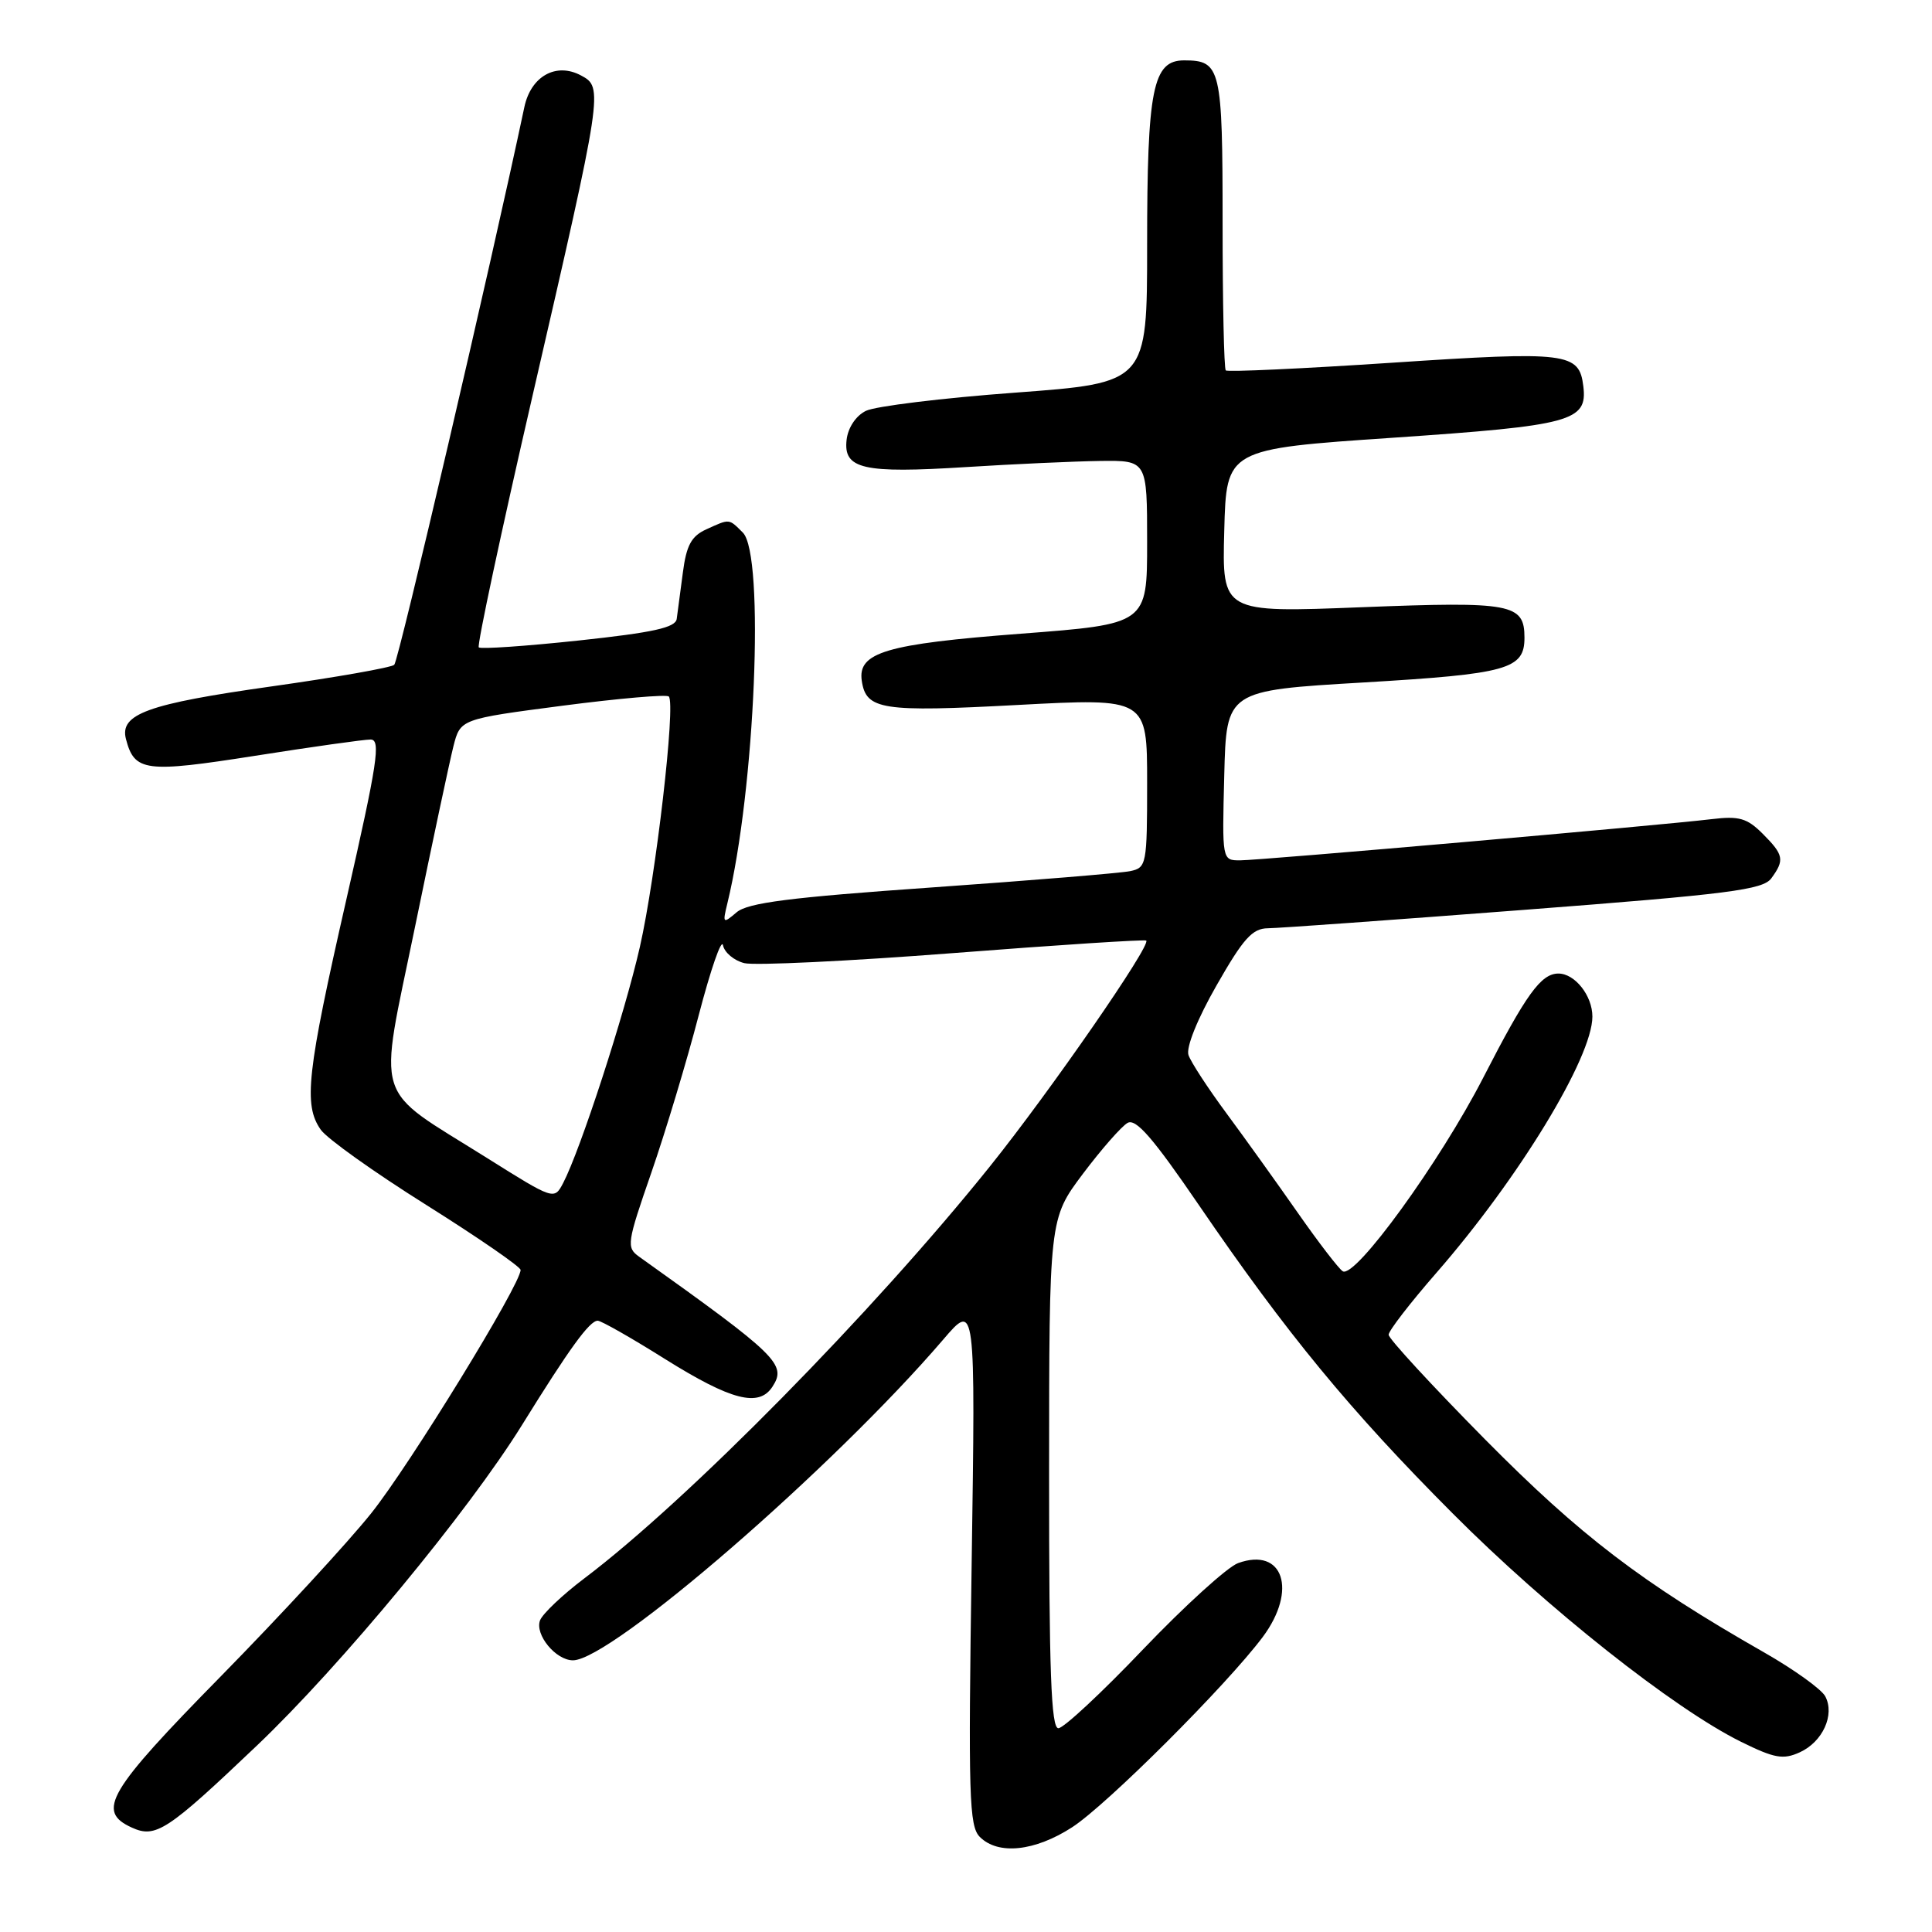 <?xml version="1.0" encoding="UTF-8" standalone="no"?>
<!DOCTYPE svg PUBLIC "-//W3C//DTD SVG 1.1//EN" "http://www.w3.org/Graphics/SVG/1.1/DTD/svg11.dtd" >
<svg xmlns="http://www.w3.org/2000/svg" xmlns:xlink="http://www.w3.org/1999/xlink" version="1.1" viewBox="0 0 256 256">
 <g >
 <path fill="currentColor"
d=" M 142.05 242.13 C 146.63 239.18 162.55 223.28 167.32 216.91 C 171.95 210.70 170.03 204.96 164.05 207.12 C 162.65 207.63 157.00 212.76 151.49 218.52 C 145.99 224.29 140.93 229.00 140.24 229.00 C 139.28 229.00 139.00 221.51 139.01 195.25 C 139.02 161.50 139.02 161.50 143.48 155.55 C 145.94 152.28 148.61 149.24 149.41 148.79 C 150.52 148.17 152.80 150.81 158.90 159.74 C 170.46 176.66 178.86 186.87 192.50 200.55 C 205.01 213.11 221.78 226.39 230.70 230.80 C 235.14 232.99 236.28 233.19 238.48 232.19 C 241.51 230.81 243.15 227.23 241.86 224.78 C 241.37 223.84 237.71 221.21 233.73 218.94 C 217.49 209.67 209.39 203.48 196.75 190.70 C 189.74 183.60 184.00 177.38 184.00 176.86 C 184.00 176.34 186.84 172.66 190.32 168.67 C 201.25 156.14 211.00 140.12 211.00 134.70 C 211.00 131.93 208.68 129.00 206.50 129.00 C 204.19 129.00 202.22 131.73 196.53 142.81 C 190.79 153.98 179.56 169.46 177.92 168.45 C 177.40 168.13 174.71 164.63 171.95 160.68 C 169.19 156.73 164.94 150.80 162.50 147.50 C 160.06 144.20 157.80 140.74 157.48 139.80 C 157.14 138.80 158.65 135.03 161.20 130.57 C 164.74 124.36 165.94 123.02 168.00 123.00 C 169.38 122.99 184.66 121.89 201.96 120.56 C 229.12 118.48 233.60 117.90 234.71 116.38 C 236.49 113.95 236.36 113.27 233.56 110.47 C 231.50 108.41 230.44 108.10 226.81 108.54 C 219.96 109.37 166.96 114.00 164.32 114.00 C 161.93 114.00 161.93 114.00 162.22 102.75 C 162.50 91.50 162.50 91.50 180.68 90.43 C 199.78 89.30 202.00 88.68 202.00 84.50 C 202.00 79.99 200.33 79.68 180.45 80.46 C 161.93 81.19 161.93 81.19 162.22 70.34 C 162.50 59.50 162.50 59.50 184.60 58.00 C 208.25 56.39 210.36 55.82 209.80 51.19 C 209.26 46.71 207.73 46.52 184.51 48.06 C 172.59 48.85 162.64 49.31 162.42 49.08 C 162.19 48.85 162.00 40.06 162.00 29.53 C 162.00 8.98 161.77 8.00 156.90 8.00 C 152.75 8.00 152.00 11.76 152.00 32.51 C 152.00 50.73 152.00 50.73 134.49 52.03 C 124.85 52.74 115.97 53.83 114.74 54.44 C 113.41 55.09 112.37 56.66 112.18 58.27 C 111.73 62.16 114.35 62.75 128.00 61.89 C 134.32 61.49 142.31 61.13 145.75 61.08 C 152.00 61.00 152.00 61.00 152.00 71.85 C 152.00 82.69 152.00 82.69 135.25 83.97 C 117.40 85.33 113.63 86.45 114.19 90.21 C 114.76 94.06 116.82 94.38 134.87 93.41 C 152.00 92.50 152.00 92.50 152.00 103.73 C 152.00 114.57 151.92 114.98 149.75 115.43 C 148.51 115.69 136.70 116.66 123.50 117.59 C 104.64 118.91 99.09 119.62 97.60 120.89 C 95.79 122.43 95.73 122.37 96.38 119.70 C 100.06 104.60 101.35 73.49 98.43 70.57 C 96.55 68.70 96.73 68.71 93.59 70.14 C 91.61 71.04 90.95 72.25 90.48 75.89 C 90.14 78.43 89.78 81.17 89.67 82.00 C 89.52 83.16 86.59 83.81 76.69 84.87 C 69.66 85.62 63.70 86.03 63.44 85.78 C 63.19 85.53 66.40 70.51 70.57 52.41 C 79.90 11.94 79.96 11.58 76.99 10.00 C 73.69 8.23 70.35 10.09 69.48 14.19 C 65.04 35.18 52.81 87.57 52.24 88.09 C 51.83 88.46 44.53 89.75 36.00 90.95 C 19.53 93.27 15.83 94.62 16.69 97.93 C 17.82 102.25 19.24 102.43 33.78 100.15 C 41.33 98.96 48.22 97.99 49.11 97.99 C 50.49 98.00 50.02 101.06 45.88 119.25 C 40.66 142.16 40.19 146.40 42.50 149.69 C 43.32 150.87 49.61 155.35 56.48 159.66 C 63.34 163.97 68.97 167.85 68.98 168.27 C 69.03 170.12 54.29 194.13 49.20 200.50 C 46.13 204.35 37.17 214.06 29.31 222.07 C 14.26 237.39 12.72 240.00 17.46 242.16 C 20.63 243.61 22.14 242.62 34.05 231.29 C 45.16 220.72 62.09 200.24 69.17 188.82 C 75.46 178.67 78.12 175.00 79.20 175.00 C 79.65 175.00 83.67 177.28 88.12 180.08 C 96.88 185.56 100.56 186.51 102.35 183.75 C 104.27 180.80 103.10 179.65 84.69 166.52 C 82.98 165.30 83.06 164.74 86.31 155.37 C 88.19 149.94 91.02 140.55 92.59 134.50 C 94.17 128.45 95.61 124.29 95.80 125.25 C 95.99 126.21 97.26 127.28 98.62 127.62 C 99.98 127.96 112.44 127.36 126.30 126.29 C 140.16 125.21 151.67 124.47 151.88 124.63 C 152.59 125.18 139.17 144.58 131.18 154.54 C 115.71 173.83 91.13 198.80 77.43 209.14 C 74.54 211.32 71.90 213.83 71.56 214.70 C 70.84 216.59 73.64 220.00 75.92 220.00 C 80.98 220.00 110.43 194.48 124.98 177.50 C 129.26 172.50 129.26 172.50 128.75 207.15 C 128.29 238.00 128.41 241.98 129.83 243.40 C 132.25 245.83 137.11 245.32 142.05 242.13 Z  M 64.47 153.40 C 49.25 143.85 50.10 146.59 54.98 122.87 C 57.28 111.67 59.58 100.87 60.08 98.89 C 61.00 95.28 61.00 95.28 74.54 93.51 C 81.99 92.54 88.33 91.99 88.62 92.29 C 89.56 93.23 86.91 116.13 84.78 125.50 C 82.76 134.39 76.91 152.37 74.62 156.76 C 73.43 159.02 73.42 159.02 64.47 153.40 Z "/>
</g>
</svg>